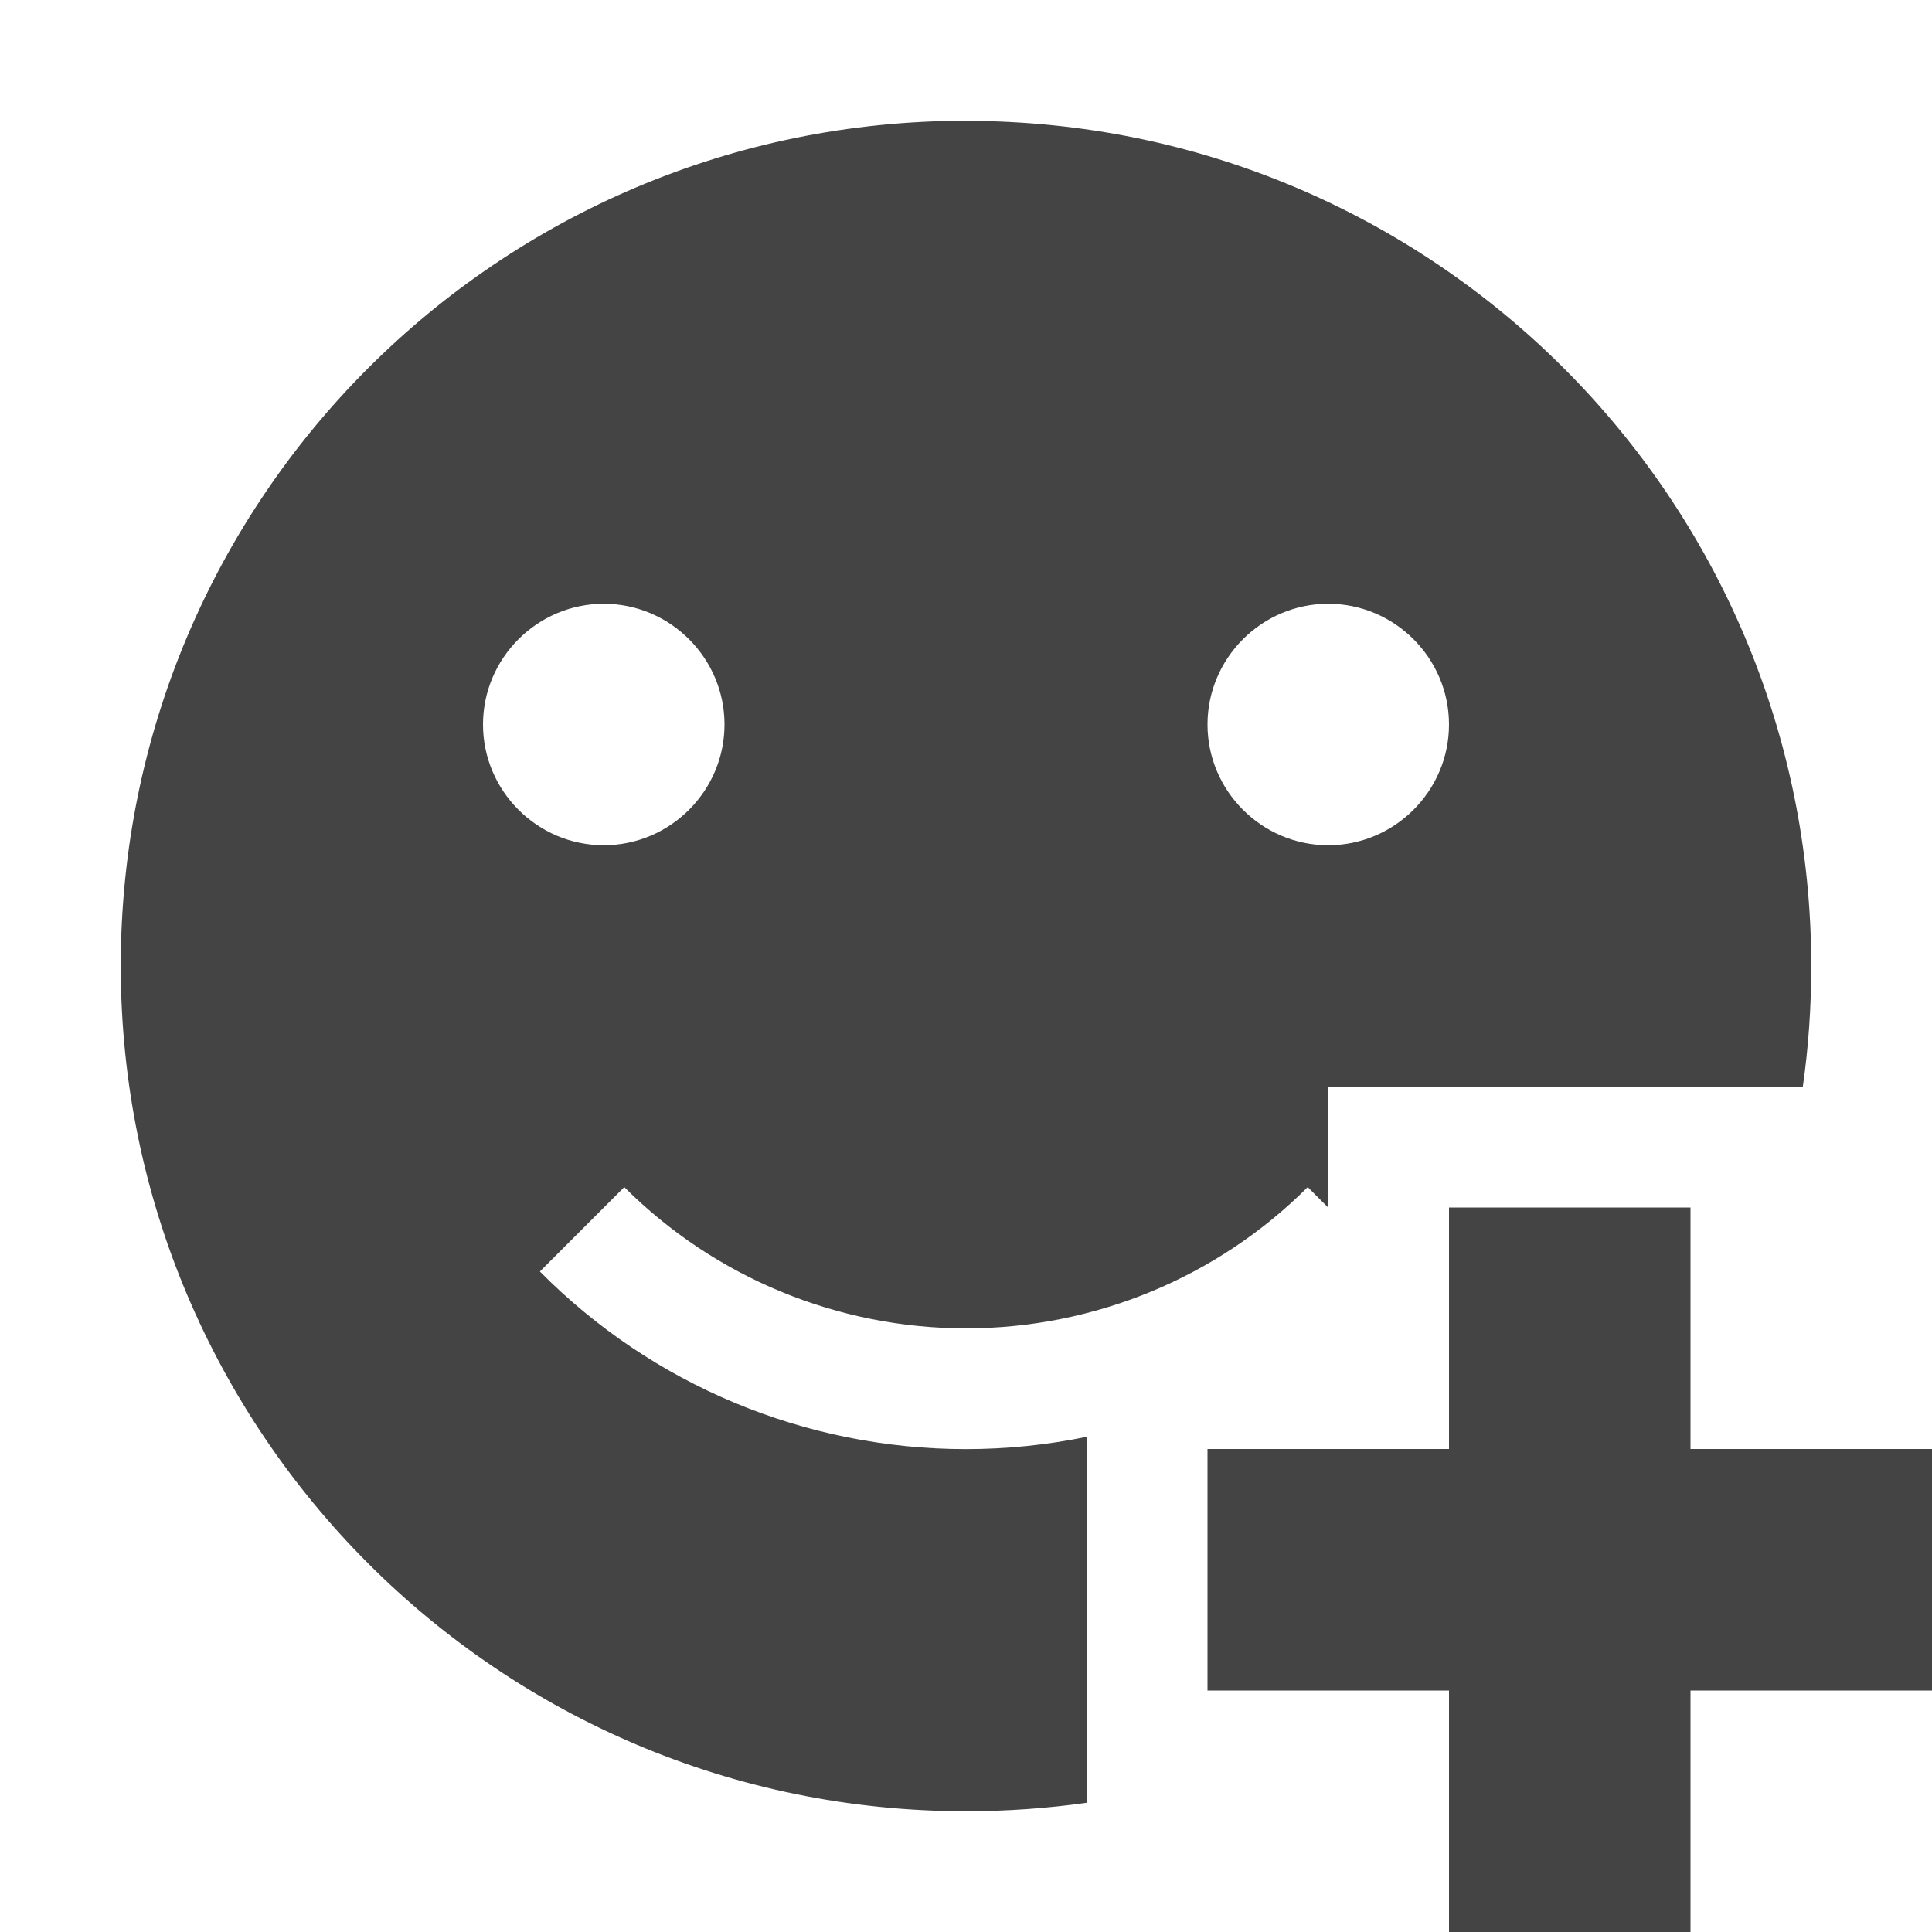 <svg width="16" height="16" version="1.1" xmlns="http://www.w3.org/2000/svg">
 <defs>
  <style id="current-color-scheme" type="text/css">.ColorScheme-Text { color:#444444; } .ColorScheme-Highlight { color:#4285f4; } .ColorScheme-NeutralText { color:#ff9800; } .ColorScheme-PositiveText { color:#4caf50; } .ColorScheme-NegativeText { color:#f44336; }</style>
 </defs>
 <path d="m8 1c-3.87 0-7 3.13-7 7 0 3.86 3.13 7 7 7 0.34 0 0.673-0.024 1-0.07v-3.031c-0.326 0.067-0.661 0.102-1 0.102-1.33 0-2.599-0.531-3.529-1.471l0.699-0.699c0.75 0.75 1.77 1.17 2.83 1.17s2.08-0.42 2.83-1.17l0.17 0.17v-1h3.93c0.047-0.327 0.07-0.661 0.07-1 0-3.87-3.13-7-7-7zm-3 4c0.55 0 1 0.45 1 1s-0.45 1-1 1-1-0.45-1-1 0.45-1 1-1zm6 0c0.55 0 1 0.45 1 1s-0.45 1-1 1-1-0.45-1-1 0.45-1 1-1zm1 5v2h-2v2h2v2h2v-2h2v-2h-2v-2h-2zm-1 0.994c-0.003 0.002-0.005 0.004-0.008 0.006h0.008v-0.006z" style="fill:currentColor" class="ColorScheme-Text"/>
</svg>
